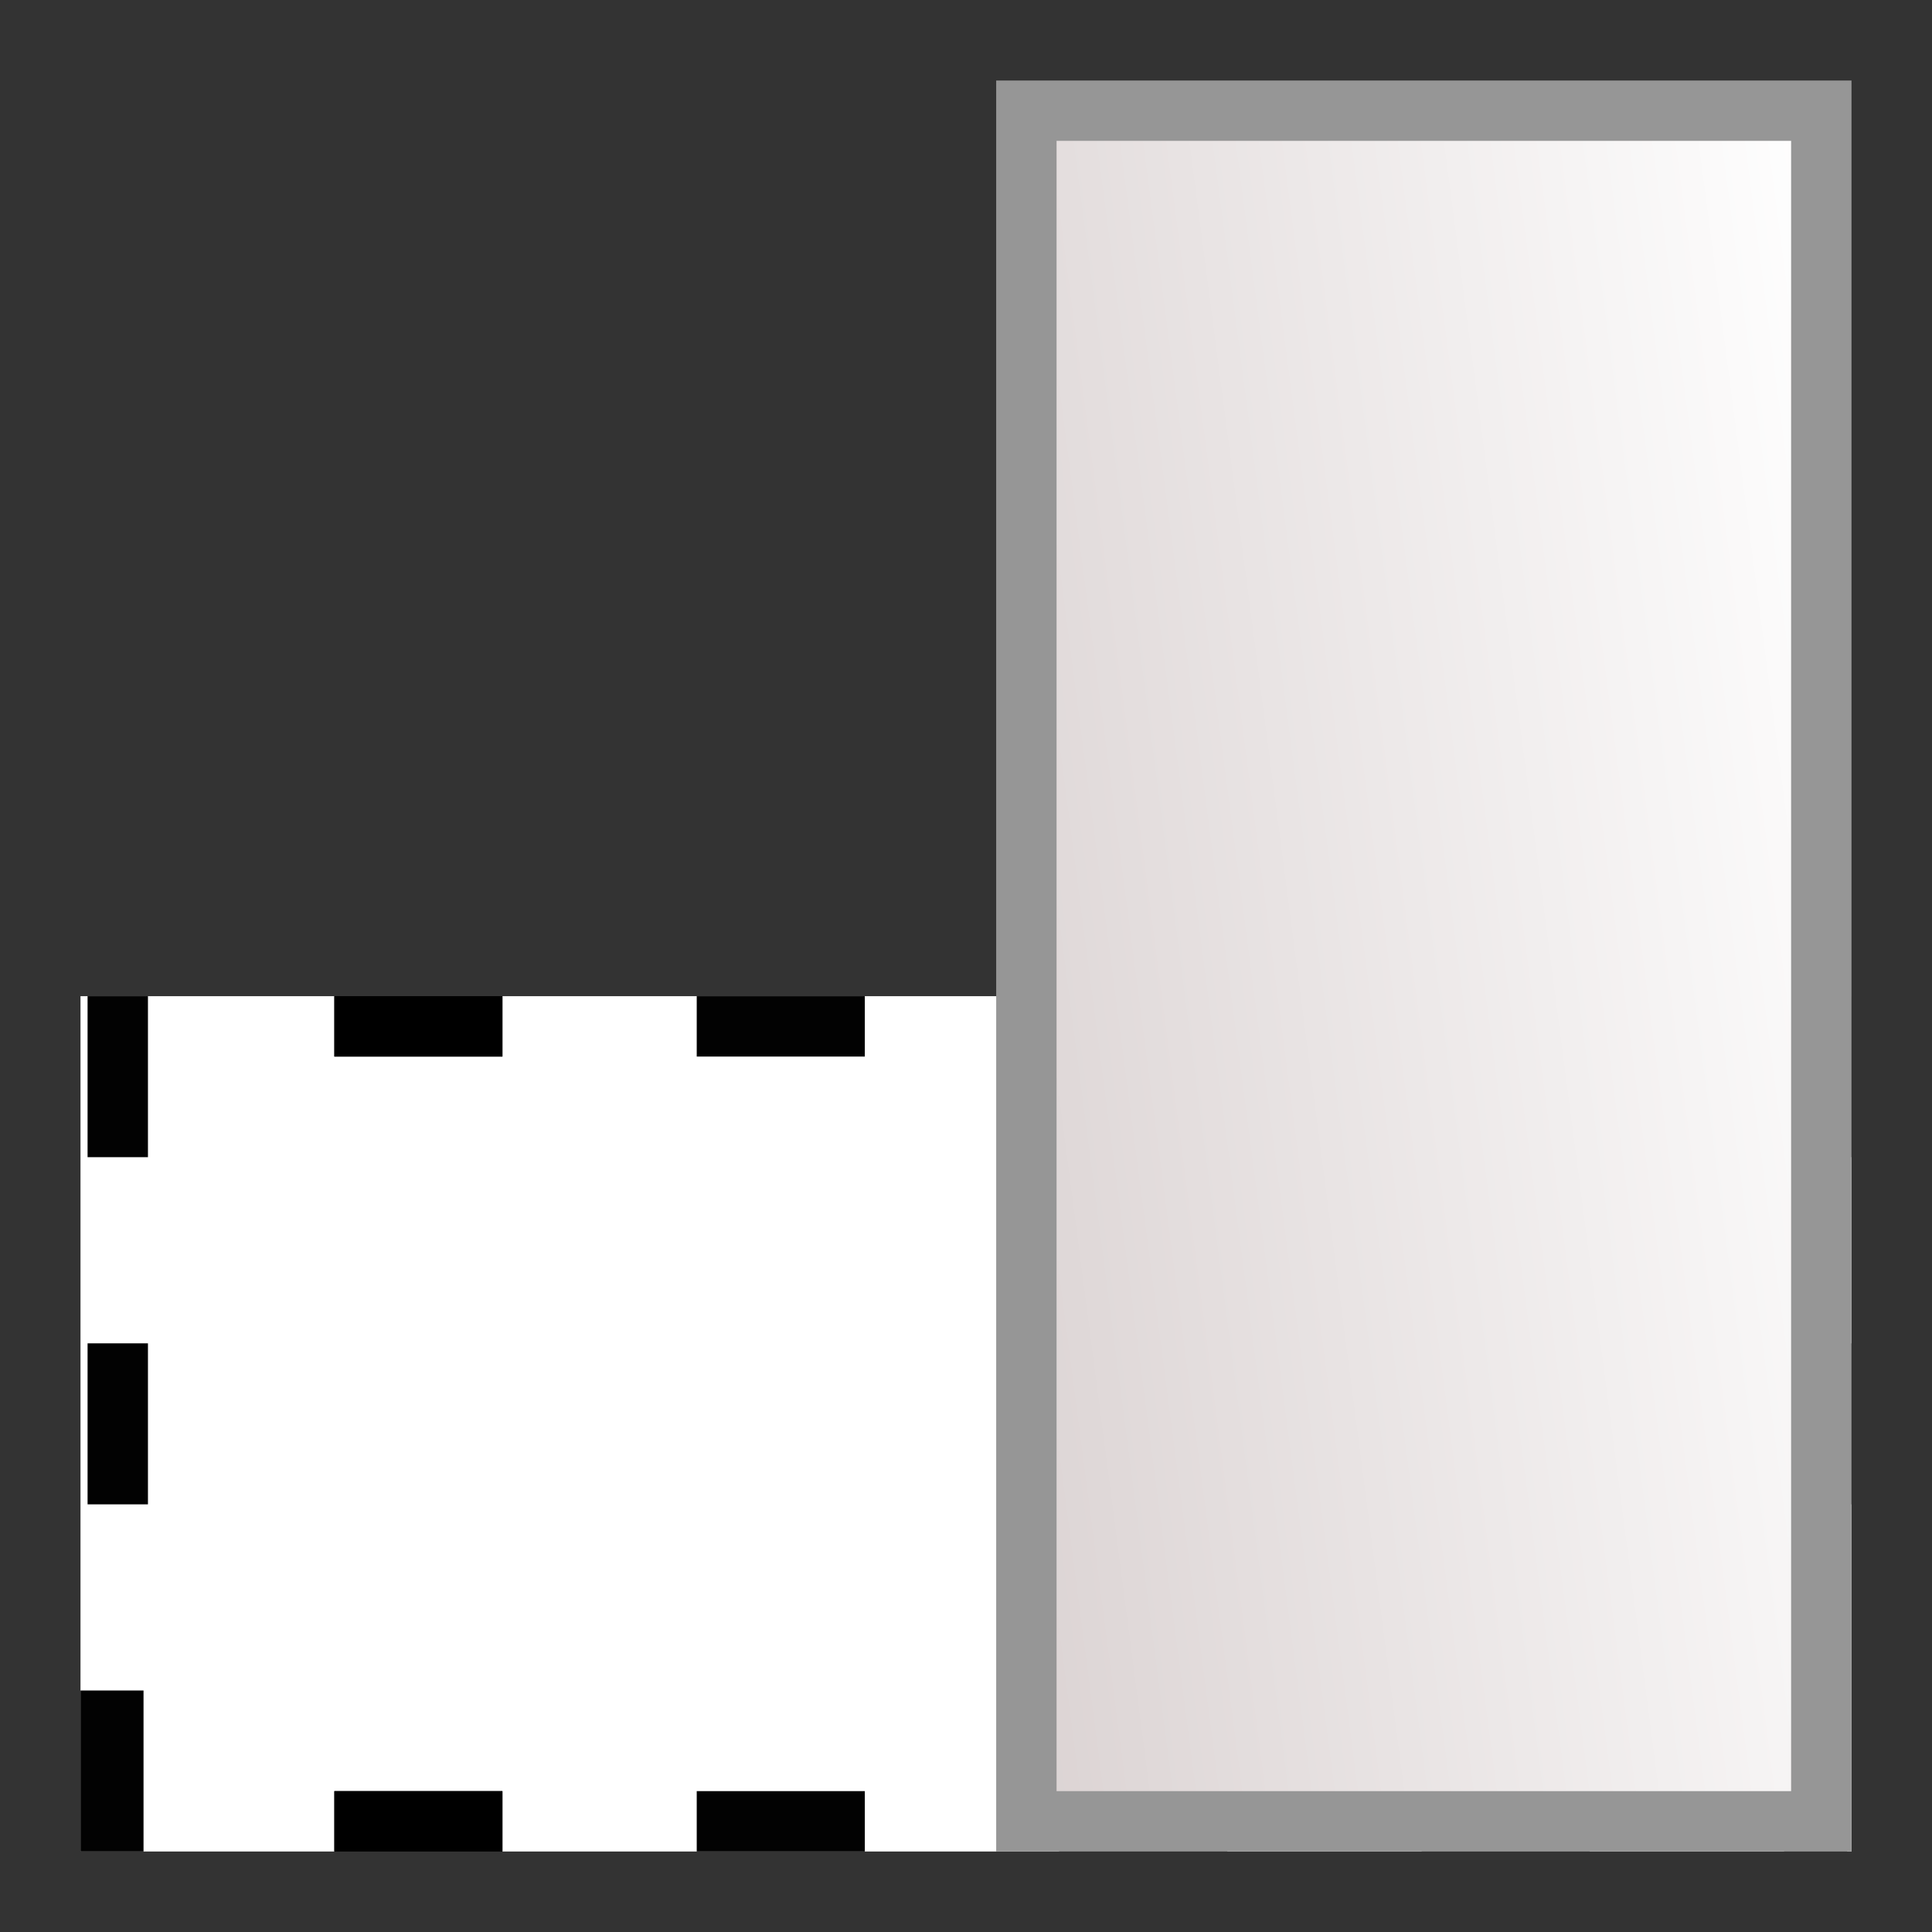 <?xml version="1.0" encoding="UTF-8" standalone="no"?>
<!-- Created with Inkscape (http://www.inkscape.org/) -->

<svg
   xmlns:dc="http://purl.org/dc/elements/1.1/"
   xmlns:cc="http://creativecommons.org/ns#"
   xmlns:rdf="http://www.w3.org/1999/02/22-rdf-syntax-ns#"
   xmlns:svg="http://www.w3.org/2000/svg"
   xmlns="http://www.w3.org/2000/svg"
   xmlns:xlink="http://www.w3.org/1999/xlink"
   xmlns:sodipodi="http://sodipodi.sourceforge.net/DTD/sodipodi-0.dtd"
   xmlns:inkscape="http://www.inkscape.org/namespaces/inkscape"
   version="1.1"
   id="svg1033"
   width="480"
   height="480"
   viewBox="0 0 480 480"
   sodipodi:docname="Hopsan-RotateLeft.svg"
   inkscape:version="0.92.3 (2405546, 2018-03-11)">
  <rect x="0" y="0" width="480" height="480" fill="#333333" stroke="none"/>
  <defs
     id="defs1037">
    <linearGradient
       id="linearGradient3639">
      <stop
         style="stop-color:#7da1ee;stop-opacity:1;"
         offset="0"
         id="stop3641" />
      <stop
         style="stop-color:#aee7c3;stop-opacity:1;"
         offset="1"
         id="stop3643" />
    </linearGradient>
    <linearGradient
       id="linearGradient6238">
      <stop
         id="stop6240"
         offset="0"
         style="stop-color:#757575;stop-opacity:1;" />
      <stop
         id="stop6242"
         offset="1"
         style="stop-color:#677e70;stop-opacity:1;" />
    </linearGradient>
    <linearGradient
       gradientTransform="matrix(0.465,0,0,1.889,242.221,-402.222)"
       inkscape:collect="always"
       xlink:href="#linearGradient8453"
       id="linearGradient8472"
       x1="452.5"
       y1="227.5"
       x2="27.5"
       y2="452.5"
       gradientUnits="userSpaceOnUse" />
    <linearGradient
       inkscape:collect="always"
       id="linearGradient8453">
      <stop
         style="stop-color:#ffffff;stop-opacity:1;"
         offset="0"
         id="stop8449" />
      <stop
         style="stop-color:#dbd3d3;stop-opacity:1"
         offset="1"
         id="stop8451" />
    </linearGradient>
  </defs>
  <sodipodi:namedview
     pagecolor="#ffffff"
     bordercolor="#666666"
     borderopacity="1"
     objecttolerance="10"
     gridtolerance="10"
     guidetolerance="10"
     inkscape:pageopacity="0"
     inkscape:pageshadow="2"
     inkscape:window-width="1920"
     inkscape:window-height="1016"
     id="namedview1035"
     showgrid="false"
     inkscape:zoom="0.86915209"
     inkscape:cx="-272.14832"
     inkscape:cy="169.32225"
     inkscape:window-x="0"
     inkscape:window-y="27"
     inkscape:window-maximized="1"
     inkscape:current-layer="svg1033" />
  <g
     transform="rotate(90,240,240)"
     id="g14873">
    <rect
       y="20"
       x="247.5"
       height="440"
       width="212.5"
       id="rect14848"
       style="opacity:1;fill:#ffffff;fill-opacity:1;stroke:none;stroke-width:15;stroke-linecap:round;stroke-miterlimit:4;stroke-dasharray:none;stroke-dashoffset:150;stroke-opacity:0.963" />
    <rect
       transform="matrix(0,1,1,0,0,0)"
       y="247.5"
       x="20"
       height="40"
       width="15"
       id="rect1603-2-5-4"
       style="opacity:0.99;fill:#000000;fill-opacity:1;stroke:none;stroke-width:15;stroke-miterlimit:4;stroke-dasharray:none;stroke-dashoffset:0;stroke-opacity:1" />
    <rect
       transform="matrix(0,1,1,0,0,0)"
       y="333.75"
       x="20"
       height="40"
       width="15"
       id="rect1603-6-0-9-9"
       style="opacity:0.99;fill:#000000;fill-opacity:1;stroke:none;stroke-width:15;stroke-miterlimit:4;stroke-dasharray:none;stroke-dashoffset:0;stroke-opacity:1" />
    <rect
       transform="matrix(0,1,1,0,0,0)"
       y="420"
       x="21.099"
       height="40"
       width="15.659"
       id="rect1603-7-2-2-5"
       style="opacity:0.99;fill:#000000;fill-opacity:1;stroke:none;stroke-width:15;stroke-miterlimit:4;stroke-dasharray:none;stroke-dashoffset:0;stroke-opacity:1" />
    <rect
       transform="scale(-1,1)"
       y="175.081"
       x="-460"
       height="41.758"
       width="15"
       id="rect1603-7-2-2-5-7"
       style="opacity:0.99;fill:#000000;fill-opacity:1;stroke:none;stroke-width:15;stroke-miterlimit:4;stroke-dasharray:none;stroke-dashoffset:0;stroke-opacity:1" />
    <g
       id="g14825">
      <rect
         style="opacity:0.99;fill:#000000;fill-opacity:1;stroke:none;stroke-width:15;stroke-miterlimit:4;stroke-dasharray:none;stroke-dashoffset:0;stroke-opacity:1"
         id="rect1603-6-0-9-9-89"
         width="15"
         height="41.758"
         x="-460"
         y="85.04"
         transform="scale(-1,1)" />
      <g
         style="stroke-width:0.979"
         id="g14722"
         transform="matrix(0,1.044,-1,0,564.325,-112.768)">
        <rect
           transform="matrix(0,1,1,0,0,0)"
           y="275.731"
           x="104.325"
           height="40"
           width="15"
           id="rect1603-2-5-4-7"
           style="opacity:0.99;fill:#000000;fill-opacity:1;stroke:none;stroke-width:14.681;stroke-miterlimit:4;stroke-dasharray:none;stroke-dashoffset:0;stroke-opacity:1" />
        <rect
           transform="matrix(0,1,1,0,0,0)"
           y="361.981"
           x="104.325"
           height="40"
           width="15"
           id="rect1603-6-0-9-9-6"
           style="opacity:0.99;fill:#000000;fill-opacity:1;stroke:none;stroke-width:14.681;stroke-miterlimit:4;stroke-dasharray:none;stroke-dashoffset:0;stroke-opacity:1" />
        <rect
           transform="matrix(0,1,1,0,0,0)"
           y="448.231"
           x="104.325"
           height="40"
           width="15"
           id="rect1603-7-2-2-5-4"
           style="opacity:0.99;fill:#000000;fill-opacity:1;stroke:none;stroke-width:14.681;stroke-miterlimit:4;stroke-dasharray:none;stroke-dashoffset:0;stroke-opacity:1" />
      </g>
    </g>
    <rect
       transform="scale(-1,1)"
       y="355.162"
       x="-460"
       height="41.758"
       width="15"
       id="rect1603-2-5-4-7-0"
       style="opacity:0.99;fill:#000000;fill-opacity:1;stroke:none;stroke-width:15;stroke-miterlimit:4;stroke-dasharray:none;stroke-dashoffset:0;stroke-opacity:1" />
    <g
       transform="translate(-133.885,-209.106)"
       id="g14818">
      <rect
         style="opacity:0.99;fill:#000000;fill-opacity:1;stroke:none;stroke-width:15;stroke-miterlimit:4;stroke-dasharray:none;stroke-dashoffset:0;stroke-opacity:1"
         id="rect1603-6-0-9-9-89-9"
         width="15"
         height="41.758"
         x="-396.385"
         y="294.146"
         transform="scale(-1,1)" />
      <rect
         style="opacity:0.99;fill:#000000;fill-opacity:1;stroke:none;stroke-width:15;stroke-miterlimit:4;stroke-dasharray:none;stroke-dashoffset:0;stroke-opacity:1"
         id="rect1603-7-2-2-5-7-2"
         width="15"
         height="41.758"
         x="-396.385"
         y="384.187"
         transform="scale(-1,1)" />
      <g
         style="stroke-width:0.979"
         id="g14722-5"
         transform="matrix(0,1.044,-1,0,500.71,96.338)">
        <rect
           transform="matrix(0,1,1,0,0,0)"
           y="275.731"
           x="104.325"
           height="40"
           width="15"
           id="rect1603-2-5-4-7-4"
           style="opacity:0.99;fill:#000000;fill-opacity:1;stroke:none;stroke-width:14.681;stroke-miterlimit:4;stroke-dasharray:none;stroke-dashoffset:0;stroke-opacity:1" />
        <rect
           transform="matrix(0,1,1,0,0,0)"
           y="361.981"
           x="104.325"
           height="40"
           width="15"
           id="rect1603-6-0-9-9-6-0"
           style="opacity:0.99;fill:#000000;fill-opacity:1;stroke:none;stroke-width:14.681;stroke-miterlimit:4;stroke-dasharray:none;stroke-dashoffset:0;stroke-opacity:1" />
        <rect
           transform="matrix(0,1,1,0,0,0)"
           y="448.231"
           x="104.325"
           height="40"
           width="15"
           id="rect1603-7-2-2-5-4-5"
           style="opacity:0.99;fill:#000000;fill-opacity:1;stroke:none;stroke-width:14.681;stroke-miterlimit:4;stroke-dasharray:none;stroke-dashoffset:0;stroke-opacity:1" />
      </g>
      <rect
         style="opacity:0.99;fill:#000000;fill-opacity:1;stroke:none;stroke-width:15;stroke-miterlimit:4;stroke-dasharray:none;stroke-dashoffset:0;stroke-opacity:1"
         id="rect1603-2-5-4-7-0-9"
         width="15"
         height="41.758"
         x="-396.385"
         y="564.267"
         transform="scale(-1,1)" />
    </g>
    <rect
       transform="matrix(0,1,1,0,0,0)"
       y="247.5"
       x="443.242"
       height="40"
       width="15"
       id="rect1603-2-5-4-46"
       style="opacity:0.99;fill:#000000;fill-opacity:1;stroke:none;stroke-width:15;stroke-miterlimit:4;stroke-dasharray:none;stroke-dashoffset:0;stroke-opacity:1" />
    <rect
       transform="matrix(0,1,1,0,0,0)"
       y="333.75"
       x="443.242"
       height="40"
       width="15"
       id="rect1603-6-0-9-9-9"
       style="opacity:0.99;fill:#000000;fill-opacity:1;stroke:none;stroke-width:15;stroke-miterlimit:4;stroke-dasharray:none;stroke-dashoffset:0;stroke-opacity:1" />
    <rect
       transform="matrix(0,1,1,0,0,0)"
       y="420"
       x="444.341"
       height="40"
       width="15.659"
       id="rect1603-7-2-2-5-2"
       style="opacity:0.99;fill:#000000;fill-opacity:1;stroke:none;stroke-width:15;stroke-miterlimit:4;stroke-dasharray:none;stroke-dashoffset:0;stroke-opacity:1" />
  </g>
  <rect
     style="opacity:1;fill:url(#linearGradient8472);fill-opacity:1;stroke:#969696;stroke-width:15;stroke-linecap:round;stroke-miterlimit:4;stroke-dasharray:none;stroke-dashoffset:150;stroke-opacity:1"
     id="rect8418"
     width="197.5"
     height="425"
     x="255"
     y="27.5" />
</svg>
